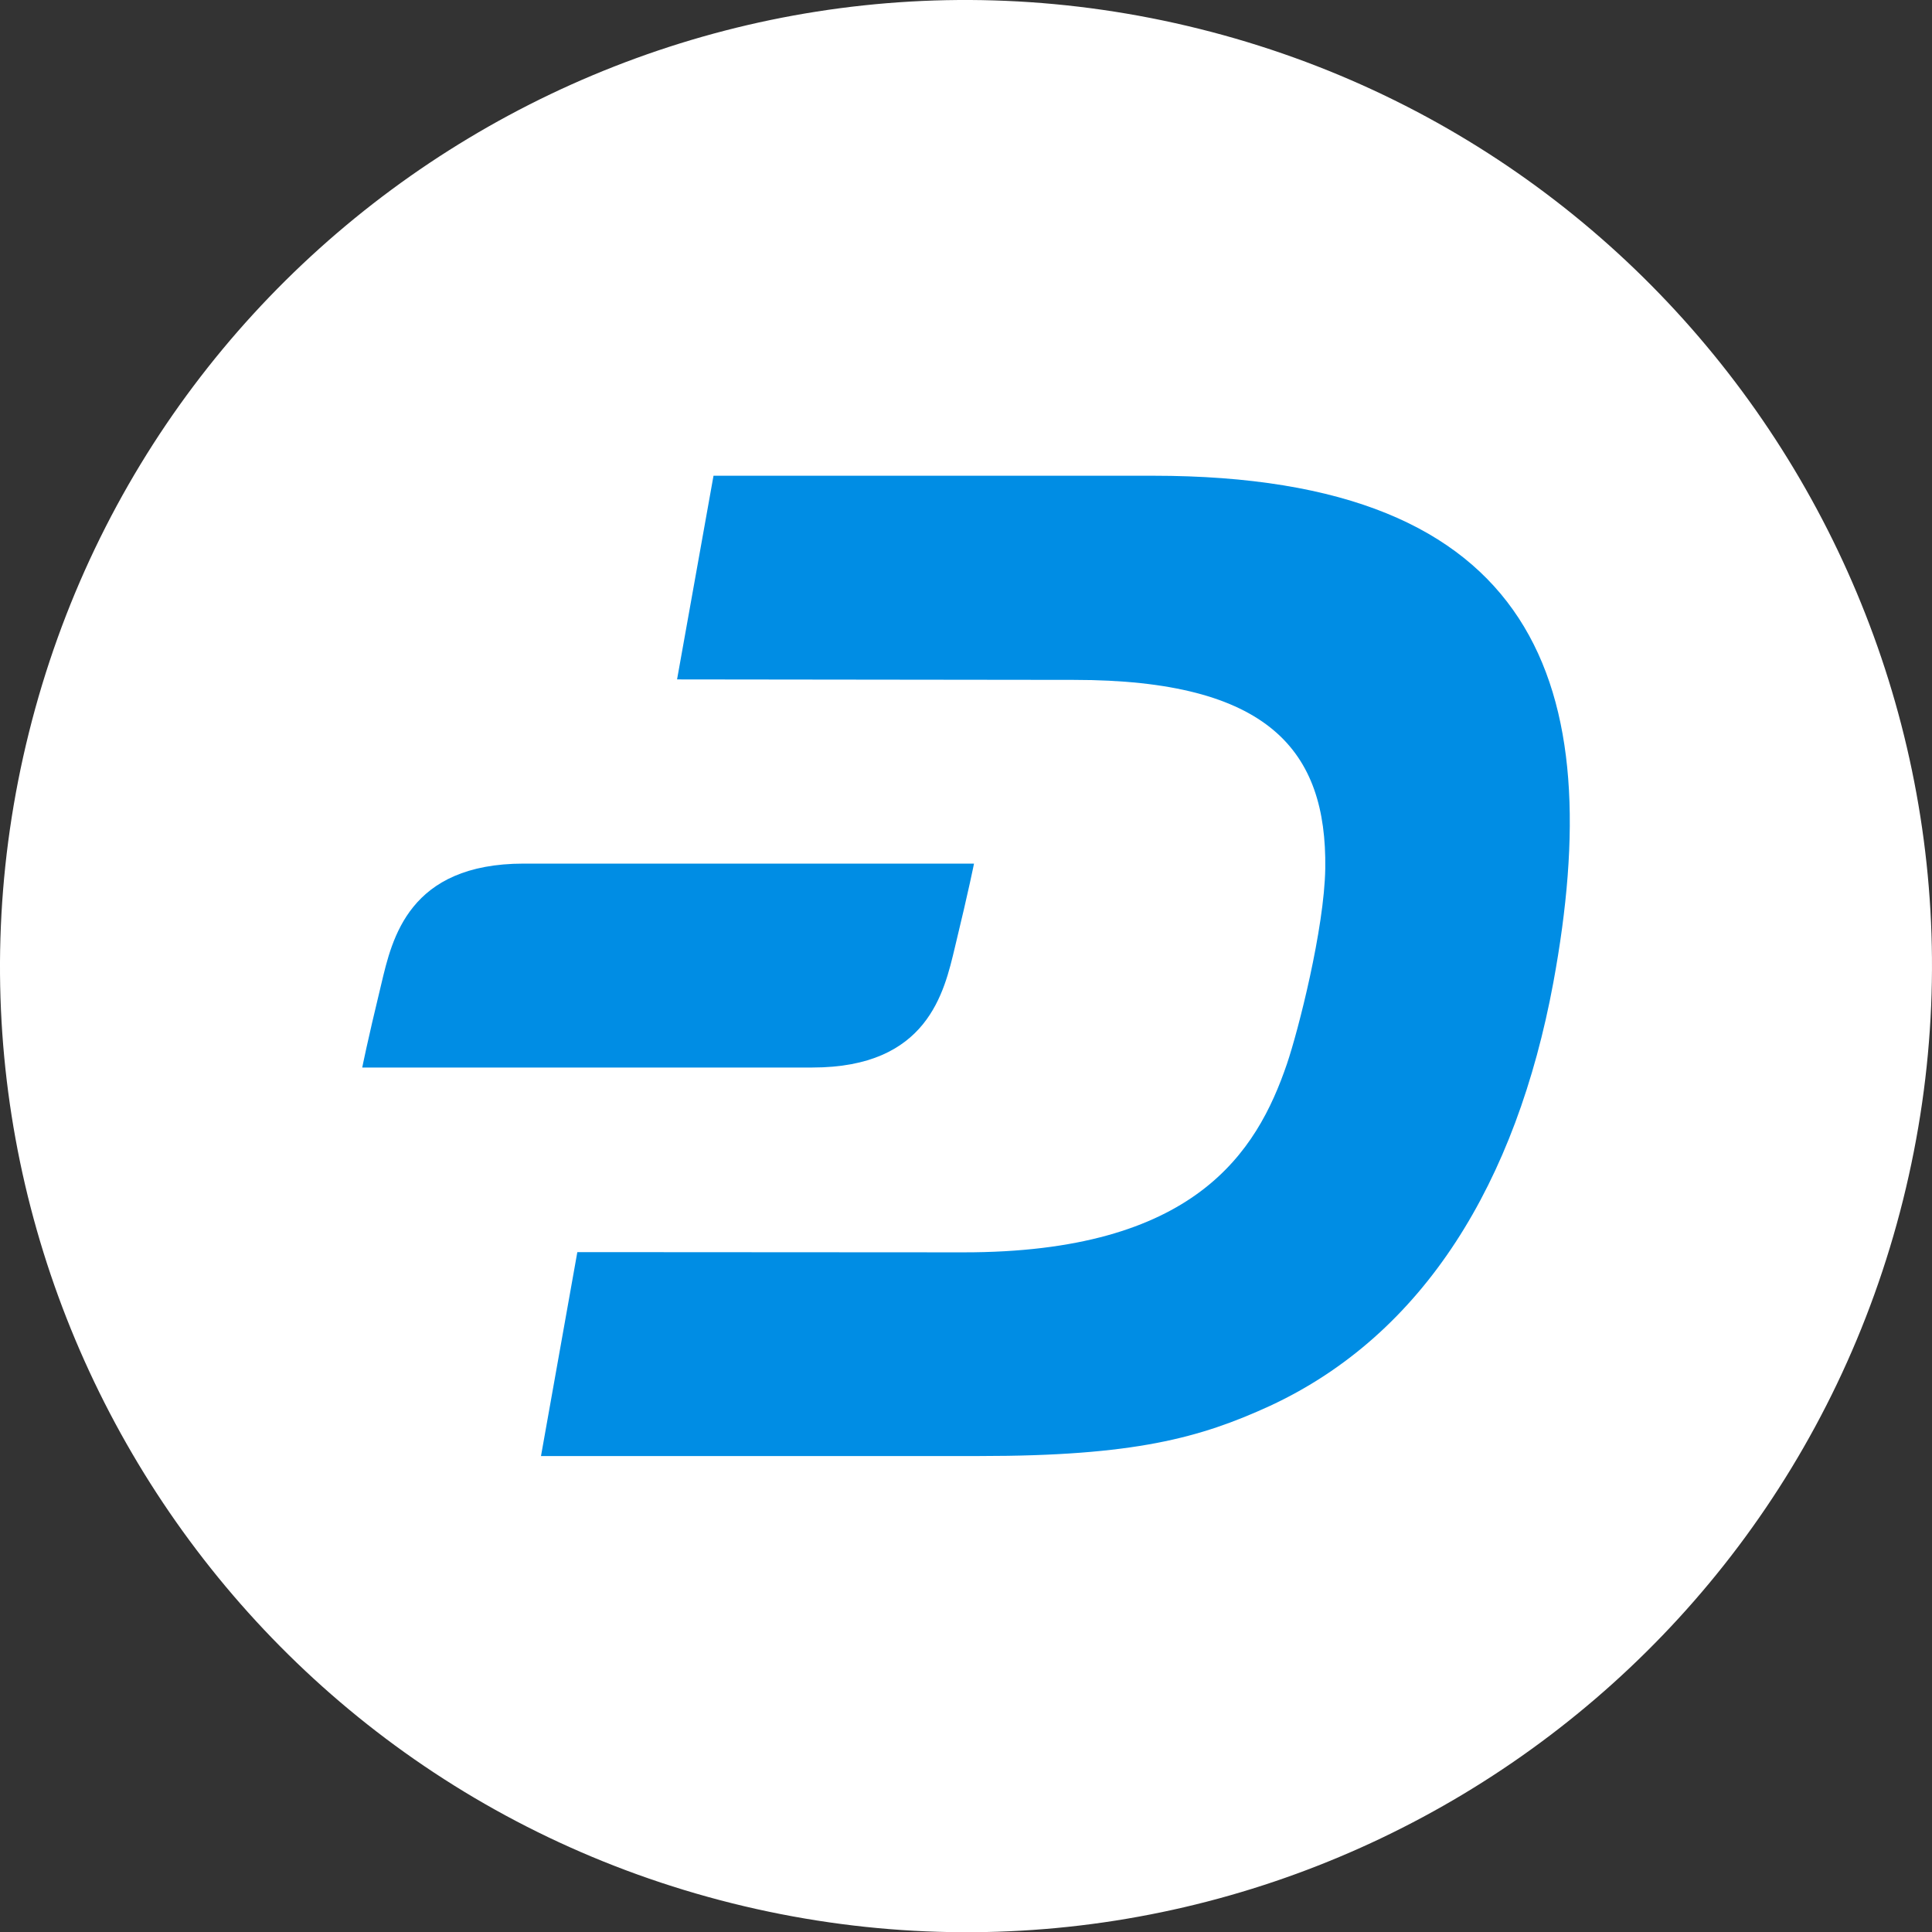 <svg xmlns="http://www.w3.org/2000/svg" width="128" height="128" fill="none"><rect width="100%" height="100%" fill="#333333" stroke="none"/><g clip-path="url(#a)"><path fill="#fff" fill-rule="evenodd" d="M126.084 79.492c-8.549 34.289-43.278 55.158-77.572 46.607C14.232 117.55-6.636 82.818 1.917 48.53 10.462 14.237 45.192-6.634 79.475 1.915c34.292 8.55 55.158 43.285 46.609 77.577" clip-rule="evenodd"/><path fill="#008DE4" d="M76.396 31.519H47.272l-2.415 13.494 26.287.031c12.95 0 16.767 4.706 16.658 12.497-.063 3.99-1.792 10.752-2.54 12.95-1.995 5.843-6.093 12.496-21.457 12.48l-25.555-.015-2.408 13.51h29.061c10.254 0 14.601-1.2 19.23-3.32 10.237-4.752 16.329-14.85 18.776-28.032 3.623-19.634-.896-33.595-26.514-33.595"/><path fill="#008DE4" d="M34.705 57.216c-7.635 0-8.726 4.97-9.443 7.978-.95 3.927-1.262 5.532-1.262 5.532h29.825c7.635 0 8.726-4.971 9.443-7.978.95-3.927 1.262-5.532 1.262-5.532z"/></g><defs><clipPath id="a"><path fill="#fff" d="M0 0h128v128H0z"/></clipPath></defs></svg>
